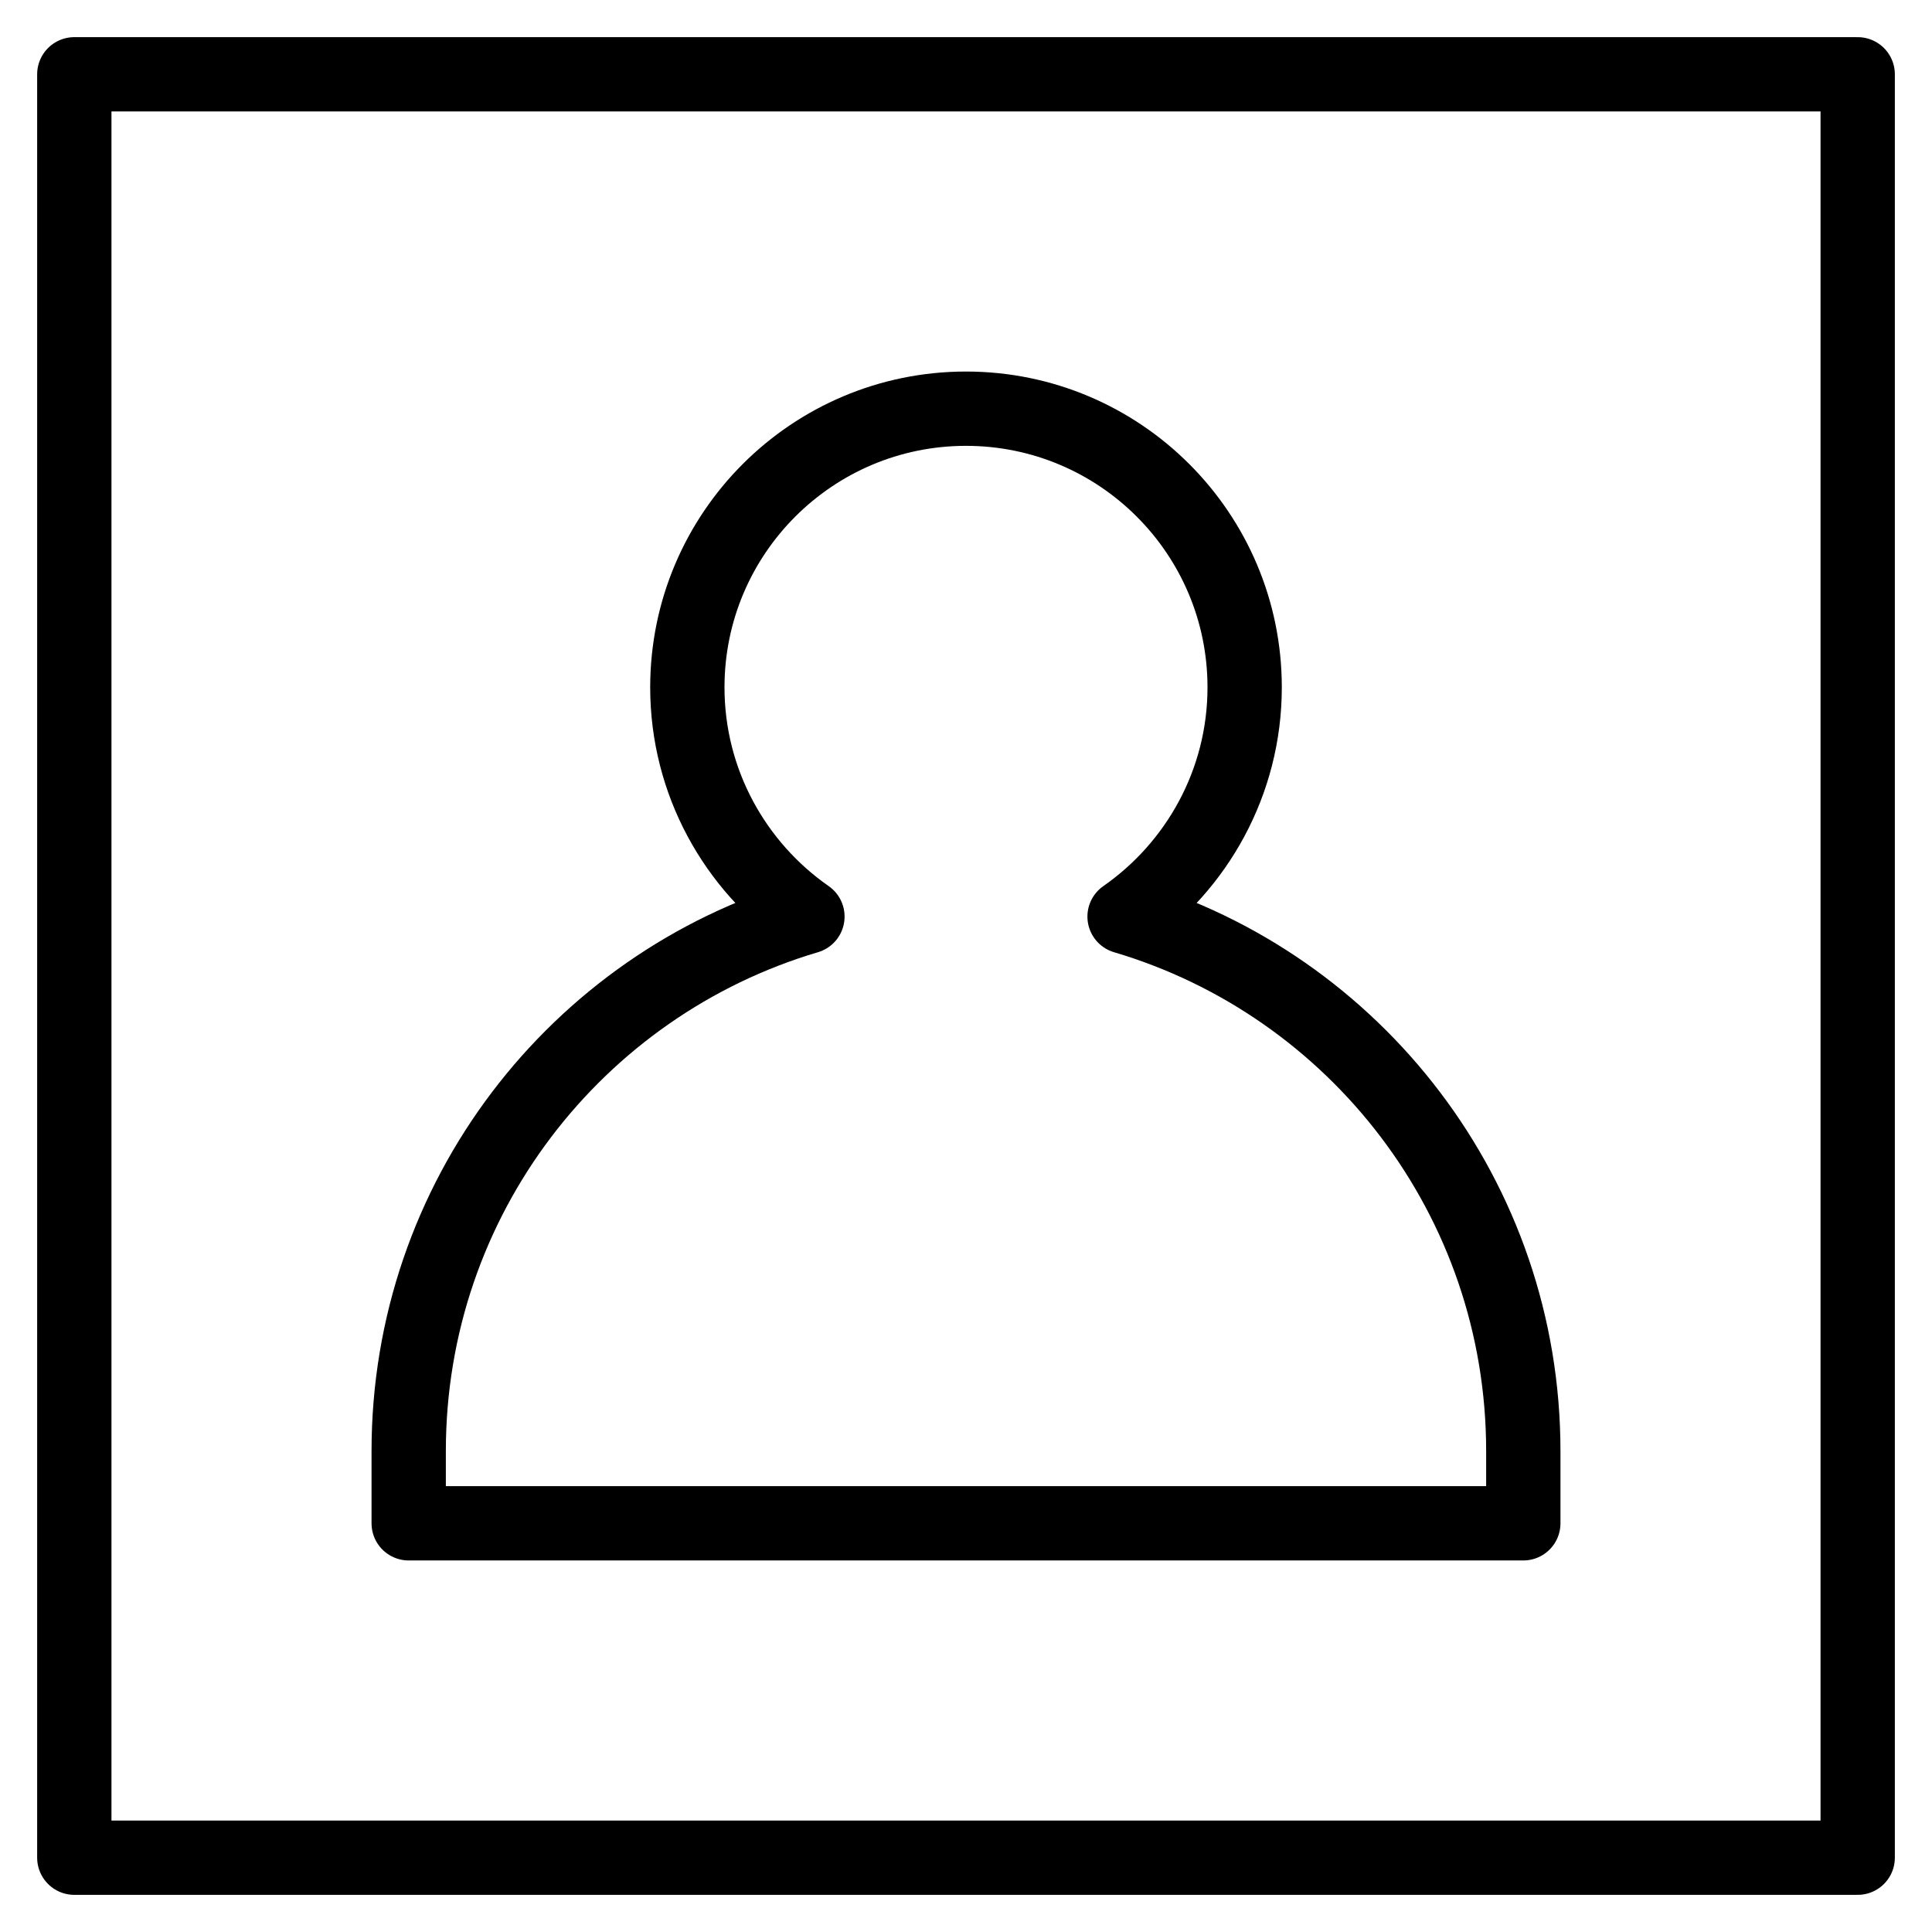 <svg width="26" height="26" viewBox="0 0 26 26" fill="none" xmlns="http://www.w3.org/2000/svg">
<path fill-rule="evenodd" clip-rule="evenodd" d="M13 1H1V13V25H13H25V13V1H13Z" stroke="black" stroke-linecap="round" stroke-linejoin="round"/>
<path fill-rule="evenodd" clip-rule="evenodd" d="M13 5.5C10.93 5.5 9.25 7.18 9.25 9.25C9.25 10.528 9.894 11.658 10.866 12.335C7.761 13.254 5.5 16.127 5.5 19.528V20.5H13H20.5V19.528C20.5 16.127 18.239 13.254 15.134 12.335C16.106 11.658 16.75 10.528 16.75 9.25C16.75 7.18 15.07 5.5 13 5.5Z" stroke="black" stroke-linecap="round" stroke-linejoin="round"/>
</svg>
